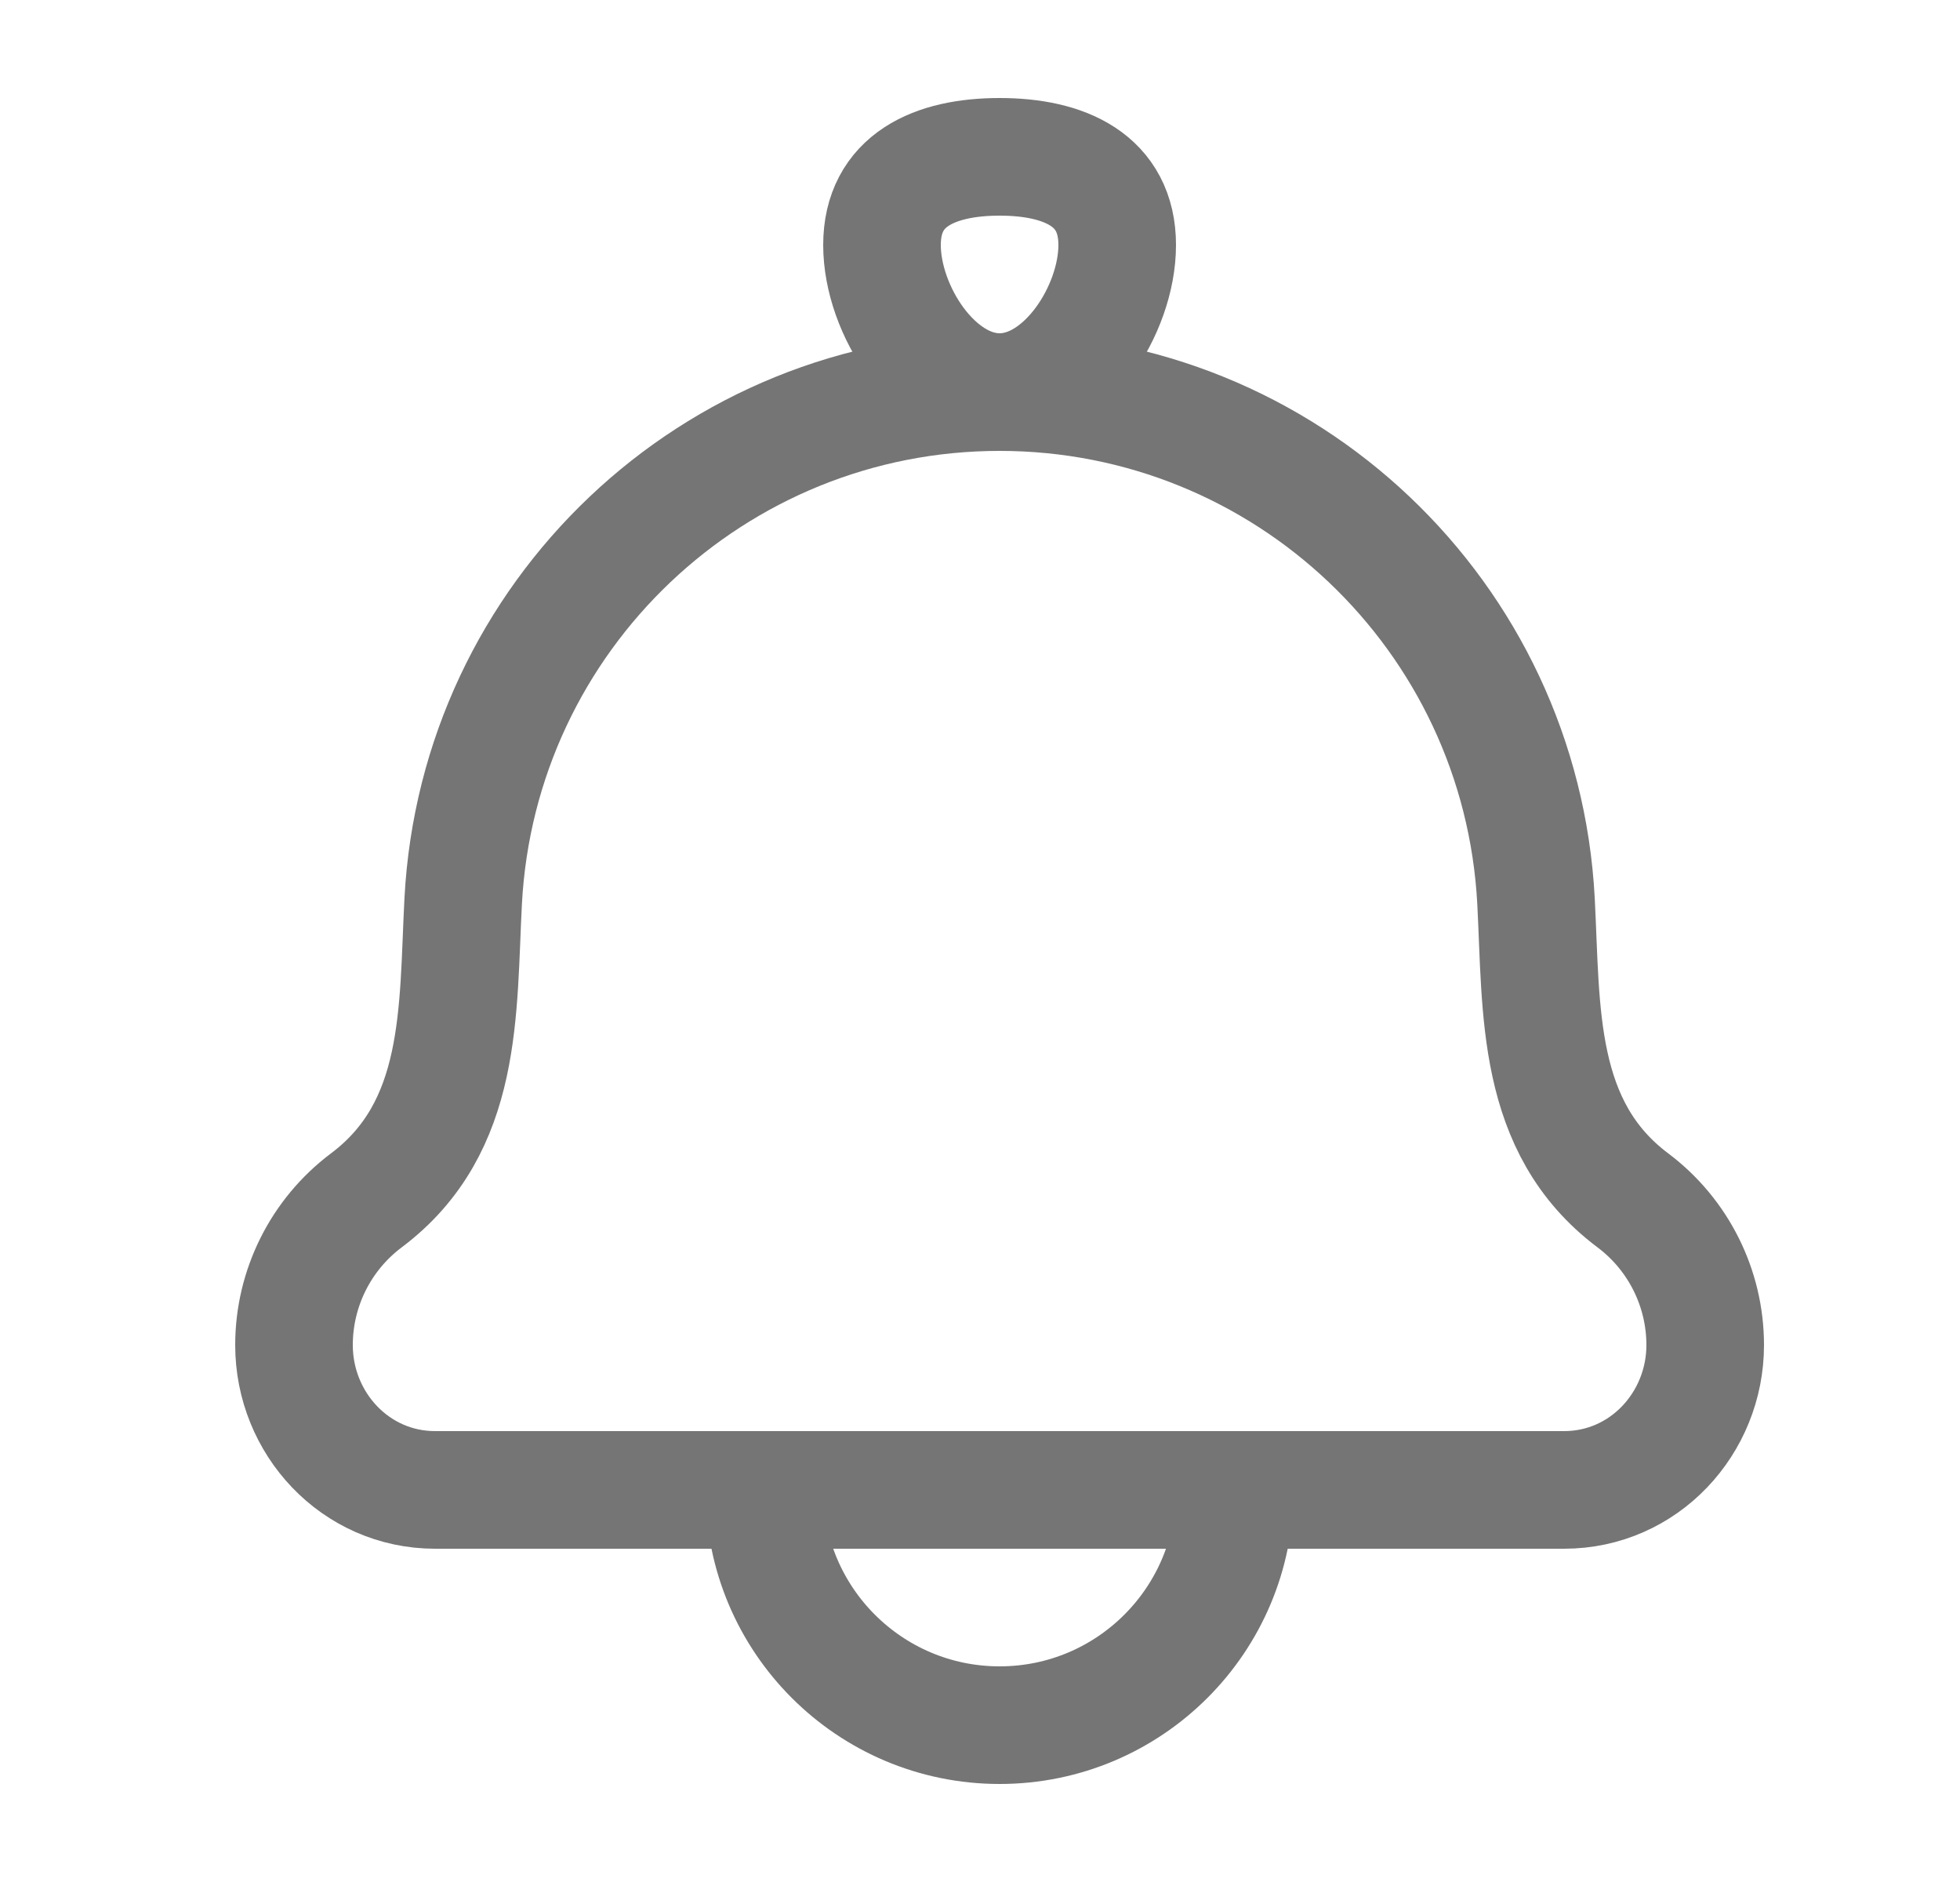 <svg width="25" height="24" viewBox="0 0 25 24" fill="none" xmlns="http://www.w3.org/2000/svg">
<path d="M5.908 11.491C5.835 12.887 5.919 14.373 4.672 15.308C4.092 15.744 3.75 16.427 3.75 17.153C3.75 18.151 4.532 19 5.55 19H19.95C20.968 19 21.75 18.151 21.75 17.153C21.75 16.427 21.408 15.744 20.828 15.308C19.581 14.373 19.665 12.887 19.592 11.491C19.4 7.852 16.394 5 12.75 5C9.106 5 6.1 7.852 5.908 11.491Z" stroke="#757575" stroke-width="1.5" stroke-linecap="round" stroke-linejoin="round"/>
<path d="M11.25 3.125C11.25 3.953 11.922 5 12.75 5C13.578 5 14.25 3.953 14.25 3.125C14.25 2.297 13.578 2 12.75 2C11.922 2 11.25 2.297 11.25 3.125Z" stroke="#757575" stroke-width="1.5"/>
<path d="M15.75 19C15.75 20.657 14.407 22 12.75 22C11.093 22 9.75 20.657 9.75 19" stroke="#757575" stroke-width="1.5" stroke-linecap="round" stroke-linejoin="round"/>
</svg>
